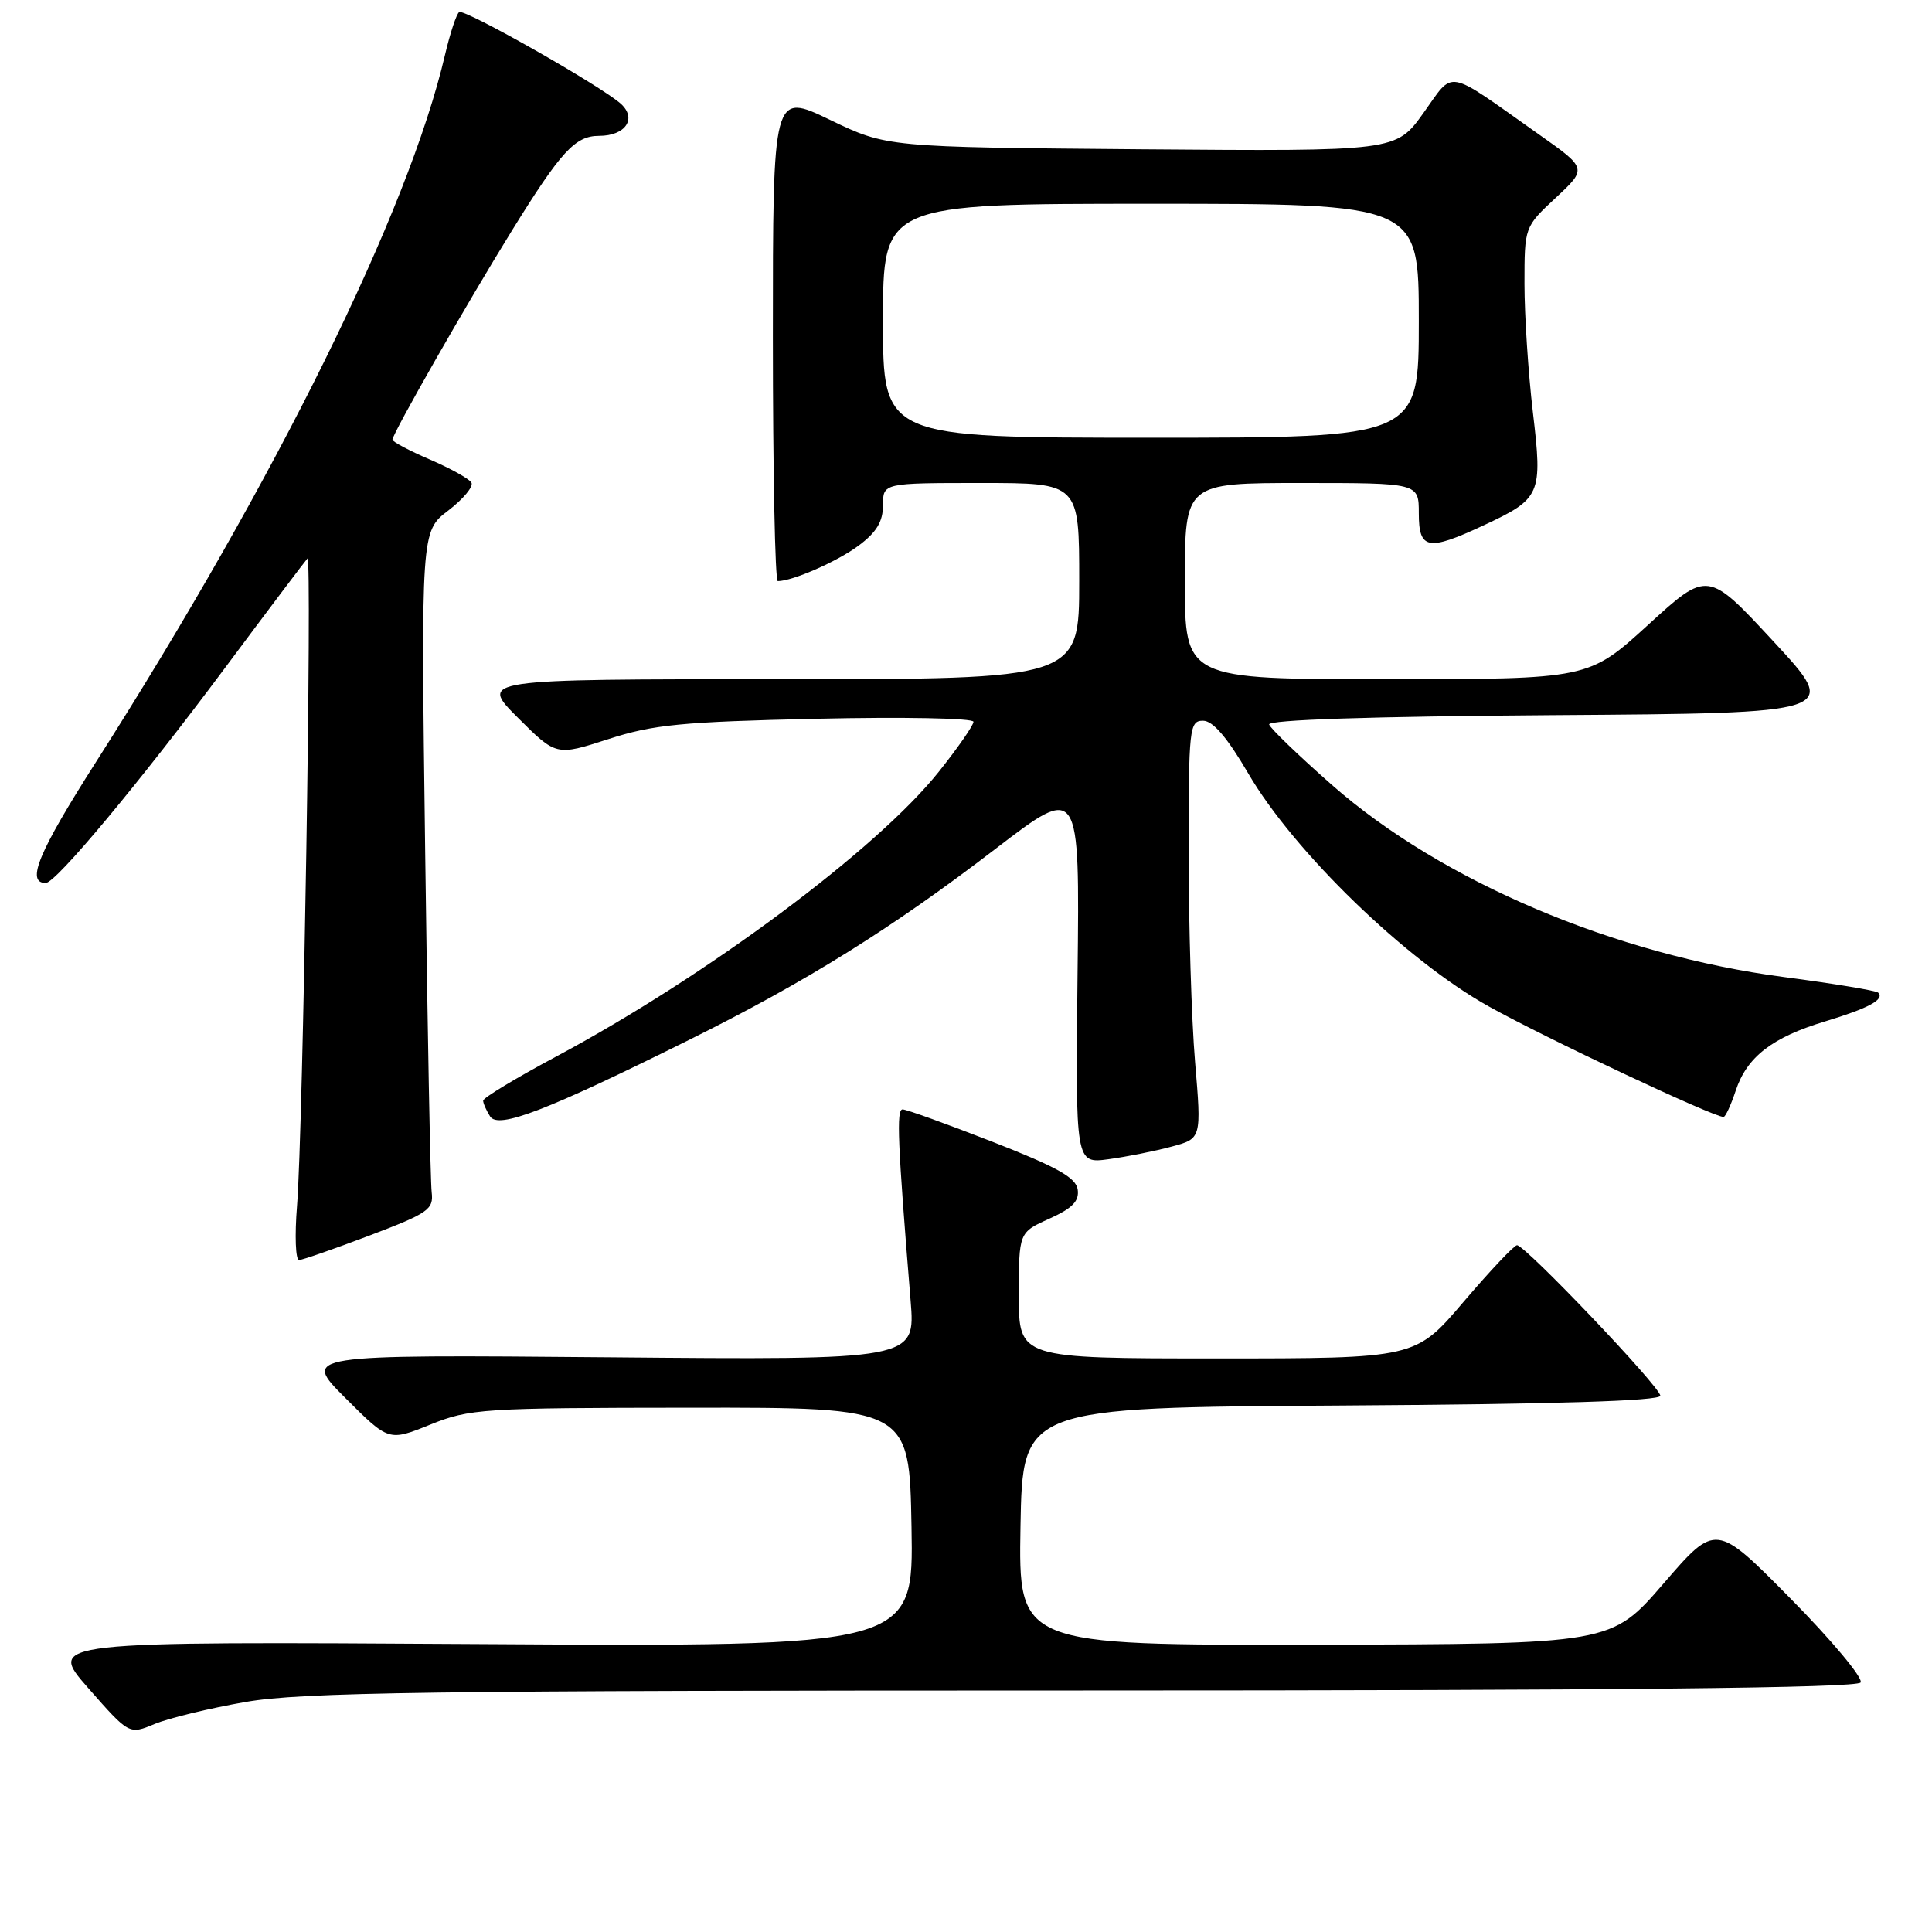 <?xml version="1.0" encoding="UTF-8" standalone="no"?>
<!DOCTYPE svg PUBLIC "-//W3C//DTD SVG 1.1//EN" "http://www.w3.org/Graphics/SVG/1.1/DTD/svg11.dtd" >
<svg xmlns="http://www.w3.org/2000/svg" xmlns:xlink="http://www.w3.org/1999/xlink" version="1.1" viewBox="0 0 256 256">
 <g >
 <path fill="currentColor"
d=" M 32.55 225.52 C 39.96 224.23 56.57 224.00 143.57 224.00 C 214.44 224.00 246.08 223.67 246.54 222.94 C 246.90 222.36 242.73 217.36 237.28 211.84 C 227.36 201.79 227.36 201.79 220.43 209.82 C 213.50 217.85 213.50 217.85 174.22 217.93 C 134.95 218.00 134.95 218.00 135.22 202.25 C 135.50 186.50 135.50 186.50 177.75 186.24 C 206.01 186.06 220.00 185.64 220.00 184.94 C 220.00 183.79 202.11 165.00 201.01 165.00 C 200.63 165.00 197.45 168.38 193.93 172.50 C 187.55 180.00 187.55 180.00 161.27 180.00 C 135.00 180.00 135.00 180.00 135.00 171.65 C 135.00 163.30 135.00 163.30 139.05 161.48 C 142.10 160.10 143.02 159.16 142.80 157.62 C 142.57 156.03 140.05 154.63 131.50 151.29 C 125.45 148.93 120.10 147.00 119.60 147.00 C 118.76 147.00 118.94 151.30 120.66 172.35 C 121.30 180.21 121.30 180.21 80.66 179.85 C 40.02 179.50 40.02 179.50 45.77 185.25 C 51.51 190.99 51.51 190.99 57.01 188.77 C 62.24 186.66 63.88 186.55 91.50 186.53 C 120.50 186.50 120.50 186.50 120.78 202.35 C 121.05 218.20 121.05 218.20 63.66 217.85 C 6.27 217.50 6.27 217.50 11.69 223.68 C 17.11 229.85 17.11 229.85 20.48 228.44 C 22.33 227.67 27.77 226.35 32.55 225.52 Z  M 49.00 163.70 C 56.77 160.75 57.47 160.26 57.20 157.98 C 57.03 156.62 56.64 136.35 56.34 112.95 C 55.78 70.40 55.78 70.40 59.41 67.64 C 61.40 66.11 62.78 64.45 62.46 63.94 C 62.15 63.43 59.66 62.05 56.94 60.88 C 54.22 59.71 52.00 58.53 52.00 58.26 C 52.00 57.47 61.85 40.22 67.81 30.59 C 74.34 20.04 76.21 18.00 79.38 18.00 C 82.89 18.00 84.44 15.70 82.25 13.74 C 79.59 11.36 61.59 1.15 60.85 1.60 C 60.49 1.82 59.65 4.36 58.97 7.25 C 54.13 28.00 36.65 63.42 12.75 100.92 C 5.10 112.92 3.40 117.00 6.06 117.00 C 7.41 117.00 18.46 103.73 29.80 88.52 C 35.54 80.81 40.47 74.28 40.74 74.00 C 41.38 73.36 40.15 150.08 39.36 159.75 C 39.04 163.74 39.16 166.98 39.64 166.96 C 40.11 166.94 44.33 165.47 49.00 163.70 Z  M 155.25 151.93 C 159.21 150.87 159.21 150.87 158.35 140.68 C 157.88 135.08 157.50 122.62 157.50 113.00 C 157.50 96.44 157.60 95.50 159.41 95.50 C 160.72 95.50 162.61 97.71 165.41 102.50 C 171.47 112.88 186.32 127.26 197.26 133.35 C 204.74 137.53 227.00 148.00 228.38 148.00 C 228.63 148.00 229.36 146.43 229.99 144.52 C 231.47 140.05 234.82 137.45 241.87 135.33 C 247.61 133.59 249.76 132.43 248.87 131.53 C 248.59 131.26 243.00 130.33 236.43 129.47 C 213.99 126.53 191.01 116.77 176.50 104.02 C 172.10 100.15 168.35 96.54 168.17 96.00 C 167.96 95.38 181.62 94.93 205.82 94.76 C 243.80 94.50 243.80 94.50 235.04 85.04 C 226.28 75.58 226.28 75.58 218.39 82.79 C 210.50 89.99 210.50 89.99 183.75 90.00 C 157.00 90.00 157.00 90.00 157.00 77.00 C 157.00 64.00 157.00 64.00 172.50 64.00 C 188.00 64.00 188.00 64.00 188.00 68.00 C 188.00 72.82 189.19 73.06 196.50 69.65 C 204.20 66.06 204.41 65.58 203.11 54.59 C 202.50 49.40 202.00 41.76 202.00 37.62 C 202.00 30.07 202.00 30.07 206.15 26.20 C 210.31 22.32 210.31 22.32 203.90 17.80 C 191.34 8.93 192.77 9.19 188.60 14.99 C 184.97 20.05 184.97 20.05 151.23 19.78 C 117.50 19.50 117.50 19.50 109.96 15.87 C 102.41 12.24 102.41 12.24 102.41 44.62 C 102.41 62.43 102.70 77.00 103.06 77.00 C 105.01 77.00 110.93 74.41 113.75 72.31 C 116.14 70.54 117.00 69.11 117.00 66.95 C 117.00 64.00 117.00 64.00 130.00 64.00 C 143.00 64.00 143.00 64.00 143.00 77.00 C 143.00 90.00 143.00 90.00 103.26 90.00 C 63.52 90.00 63.52 90.00 68.61 95.09 C 73.70 100.17 73.70 100.17 80.60 97.94 C 86.56 96.01 90.32 95.64 108.25 95.24 C 119.66 94.98 129.00 95.16 128.99 95.64 C 128.99 96.11 126.93 99.08 124.42 102.23 C 116.24 112.52 93.65 129.33 73.67 140.01 C 68.35 142.85 64.01 145.48 64.02 145.84 C 64.02 146.20 64.44 147.14 64.94 147.93 C 66.02 149.64 72.41 147.18 91.37 137.76 C 106.85 130.07 118.21 122.99 131.92 112.47 C 143.07 103.93 143.07 103.93 142.78 129.07 C 142.50 154.20 142.50 154.20 146.90 153.60 C 149.32 153.27 153.07 152.52 155.25 151.93 Z  M 117.00 42.50 C 117.00 27.00 117.00 27.00 152.50 27.00 C 188.00 27.00 188.00 27.00 188.00 42.50 C 188.00 58.00 188.00 58.00 152.50 58.00 C 117.00 58.00 117.00 58.00 117.00 42.50 Z "/>
</g>
</svg>